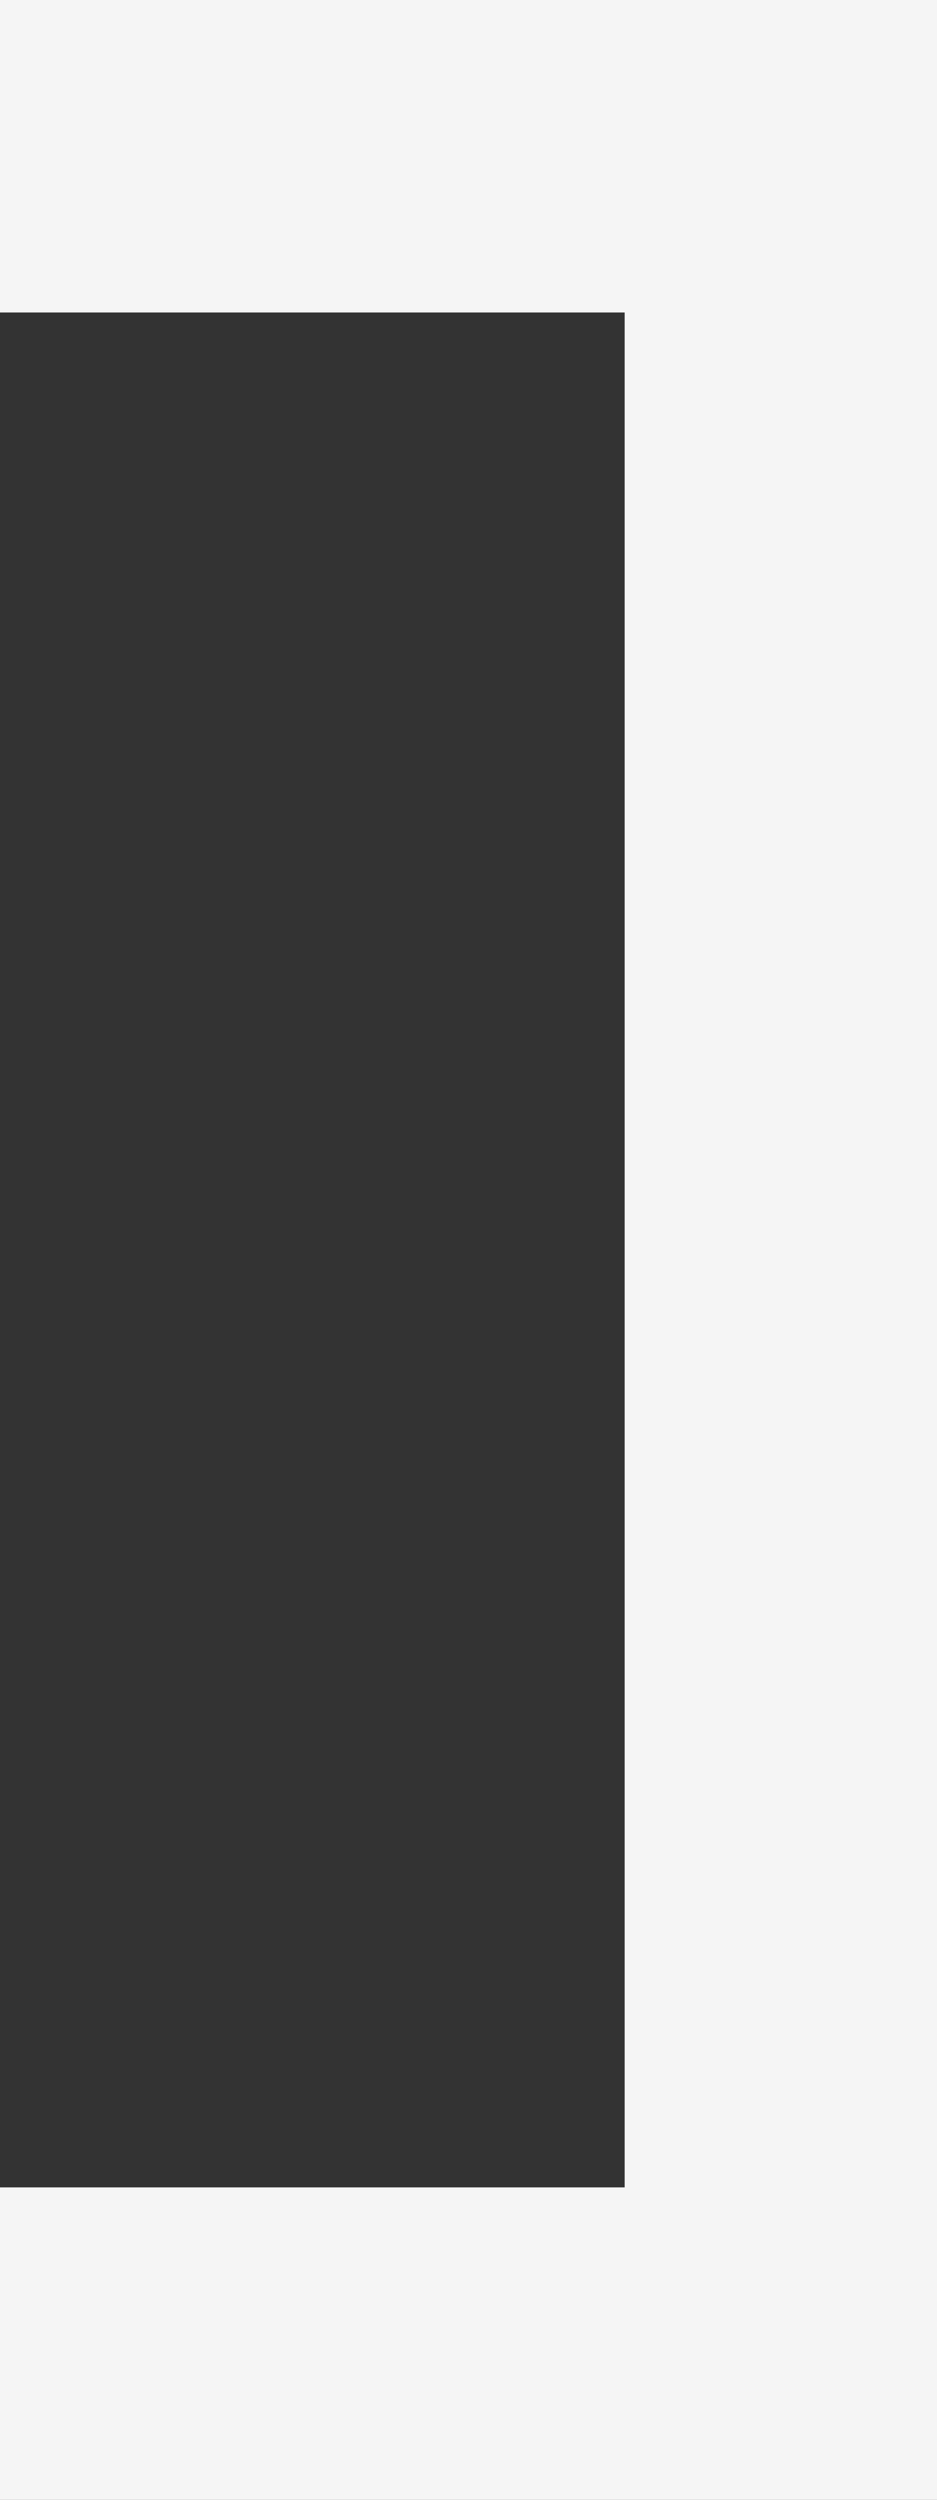 <svg width="6" height="16" viewBox="0 0 6 16" fill="none" xmlns="http://www.w3.org/2000/svg">
<rect x="0" y="0" width="6" height="16" fill="#333333" stroke="none"/>
<path d="M0 1L5 1L5 15H0" stroke="#F5F5F5" stroke-width="2"/>
</svg>
